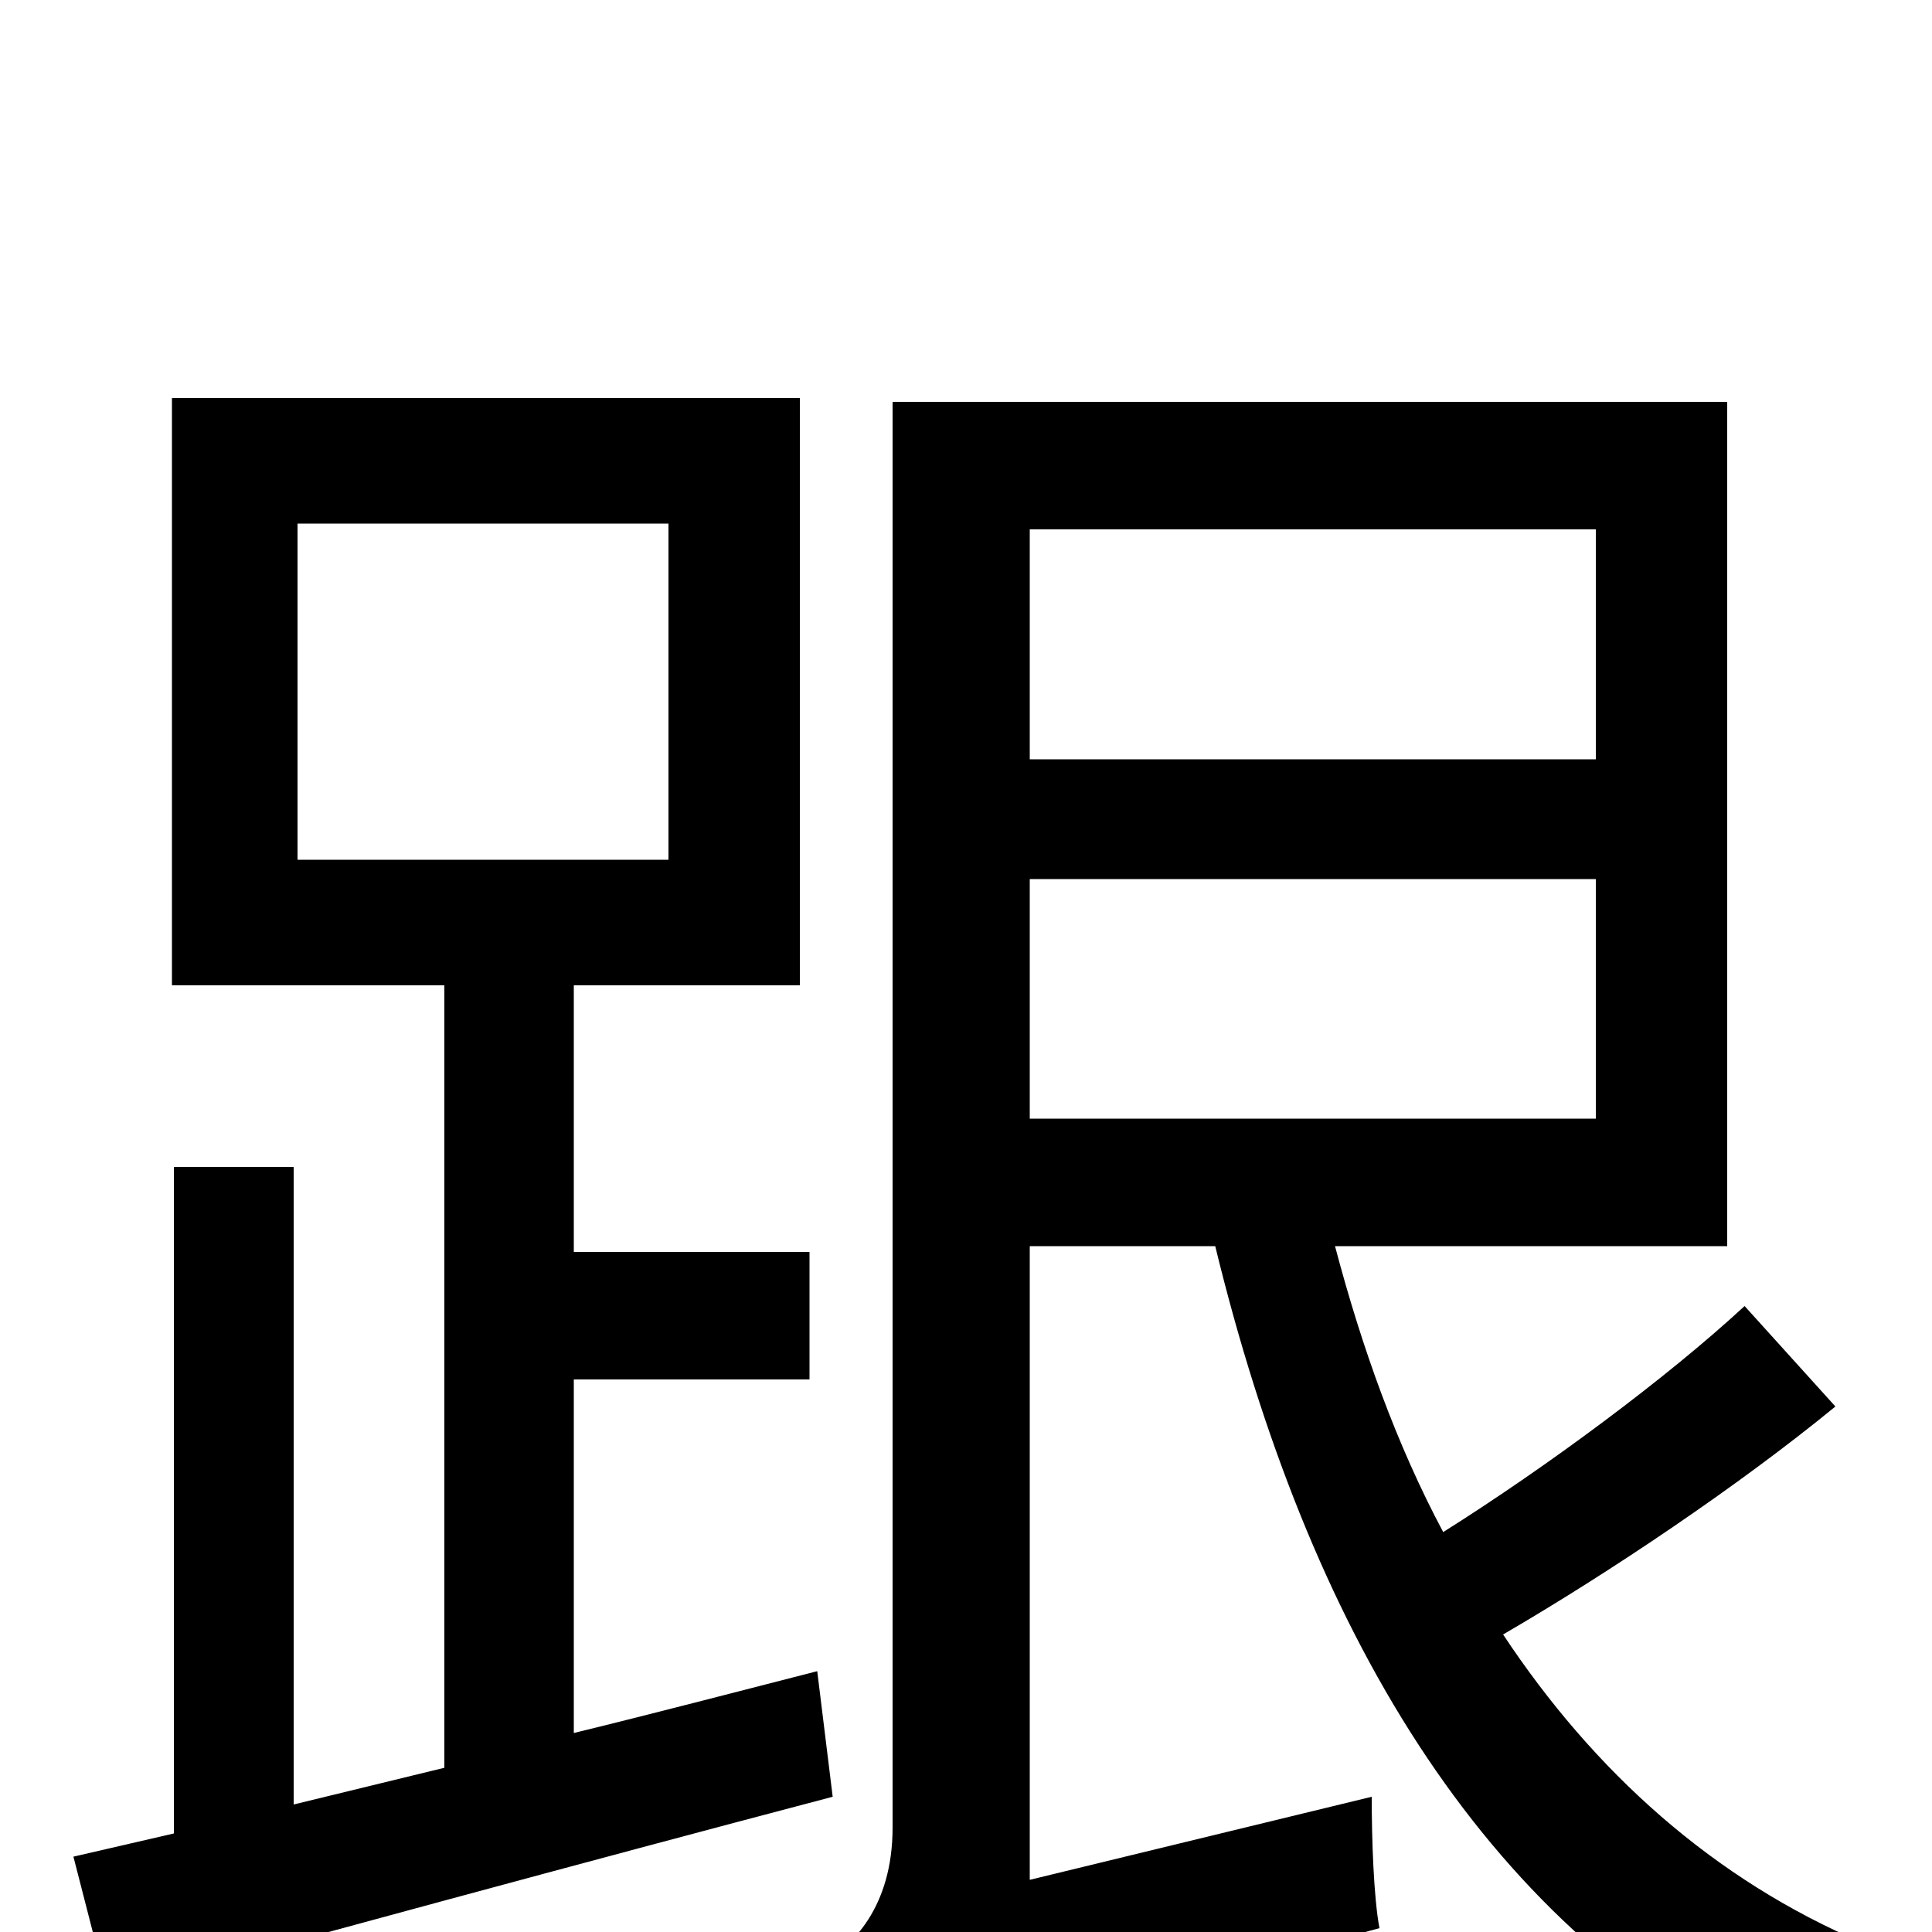 <svg xmlns="http://www.w3.org/2000/svg" viewBox="0 -1000 1000 1000">
	<path fill="#000000" d="M154 -729H346V-555H154ZM423 -135C380 -124 338 -113 297 -103V-286H419V-352H297V-490H414V-794H89V-490H230V-85L152 -66V-396H90V-51L38 -39L56 31C159 3 298 -35 431 -70ZM533 -545H826V-421H533ZM826 -726V-607H533V-726ZM903 -324C863 -287 801 -241 747 -207C723 -252 705 -302 691 -355H894V-792H462V-54C462 -13 441 8 425 16C437 31 453 61 459 77C478 64 509 54 714 -2C711 -18 710 -48 710 -70L533 -27V-355H629C677 -158 766 -5 916 69C926 49 948 20 965 6C887 -27 825 -83 778 -154C833 -186 900 -231 950 -272Z"/>
</svg>